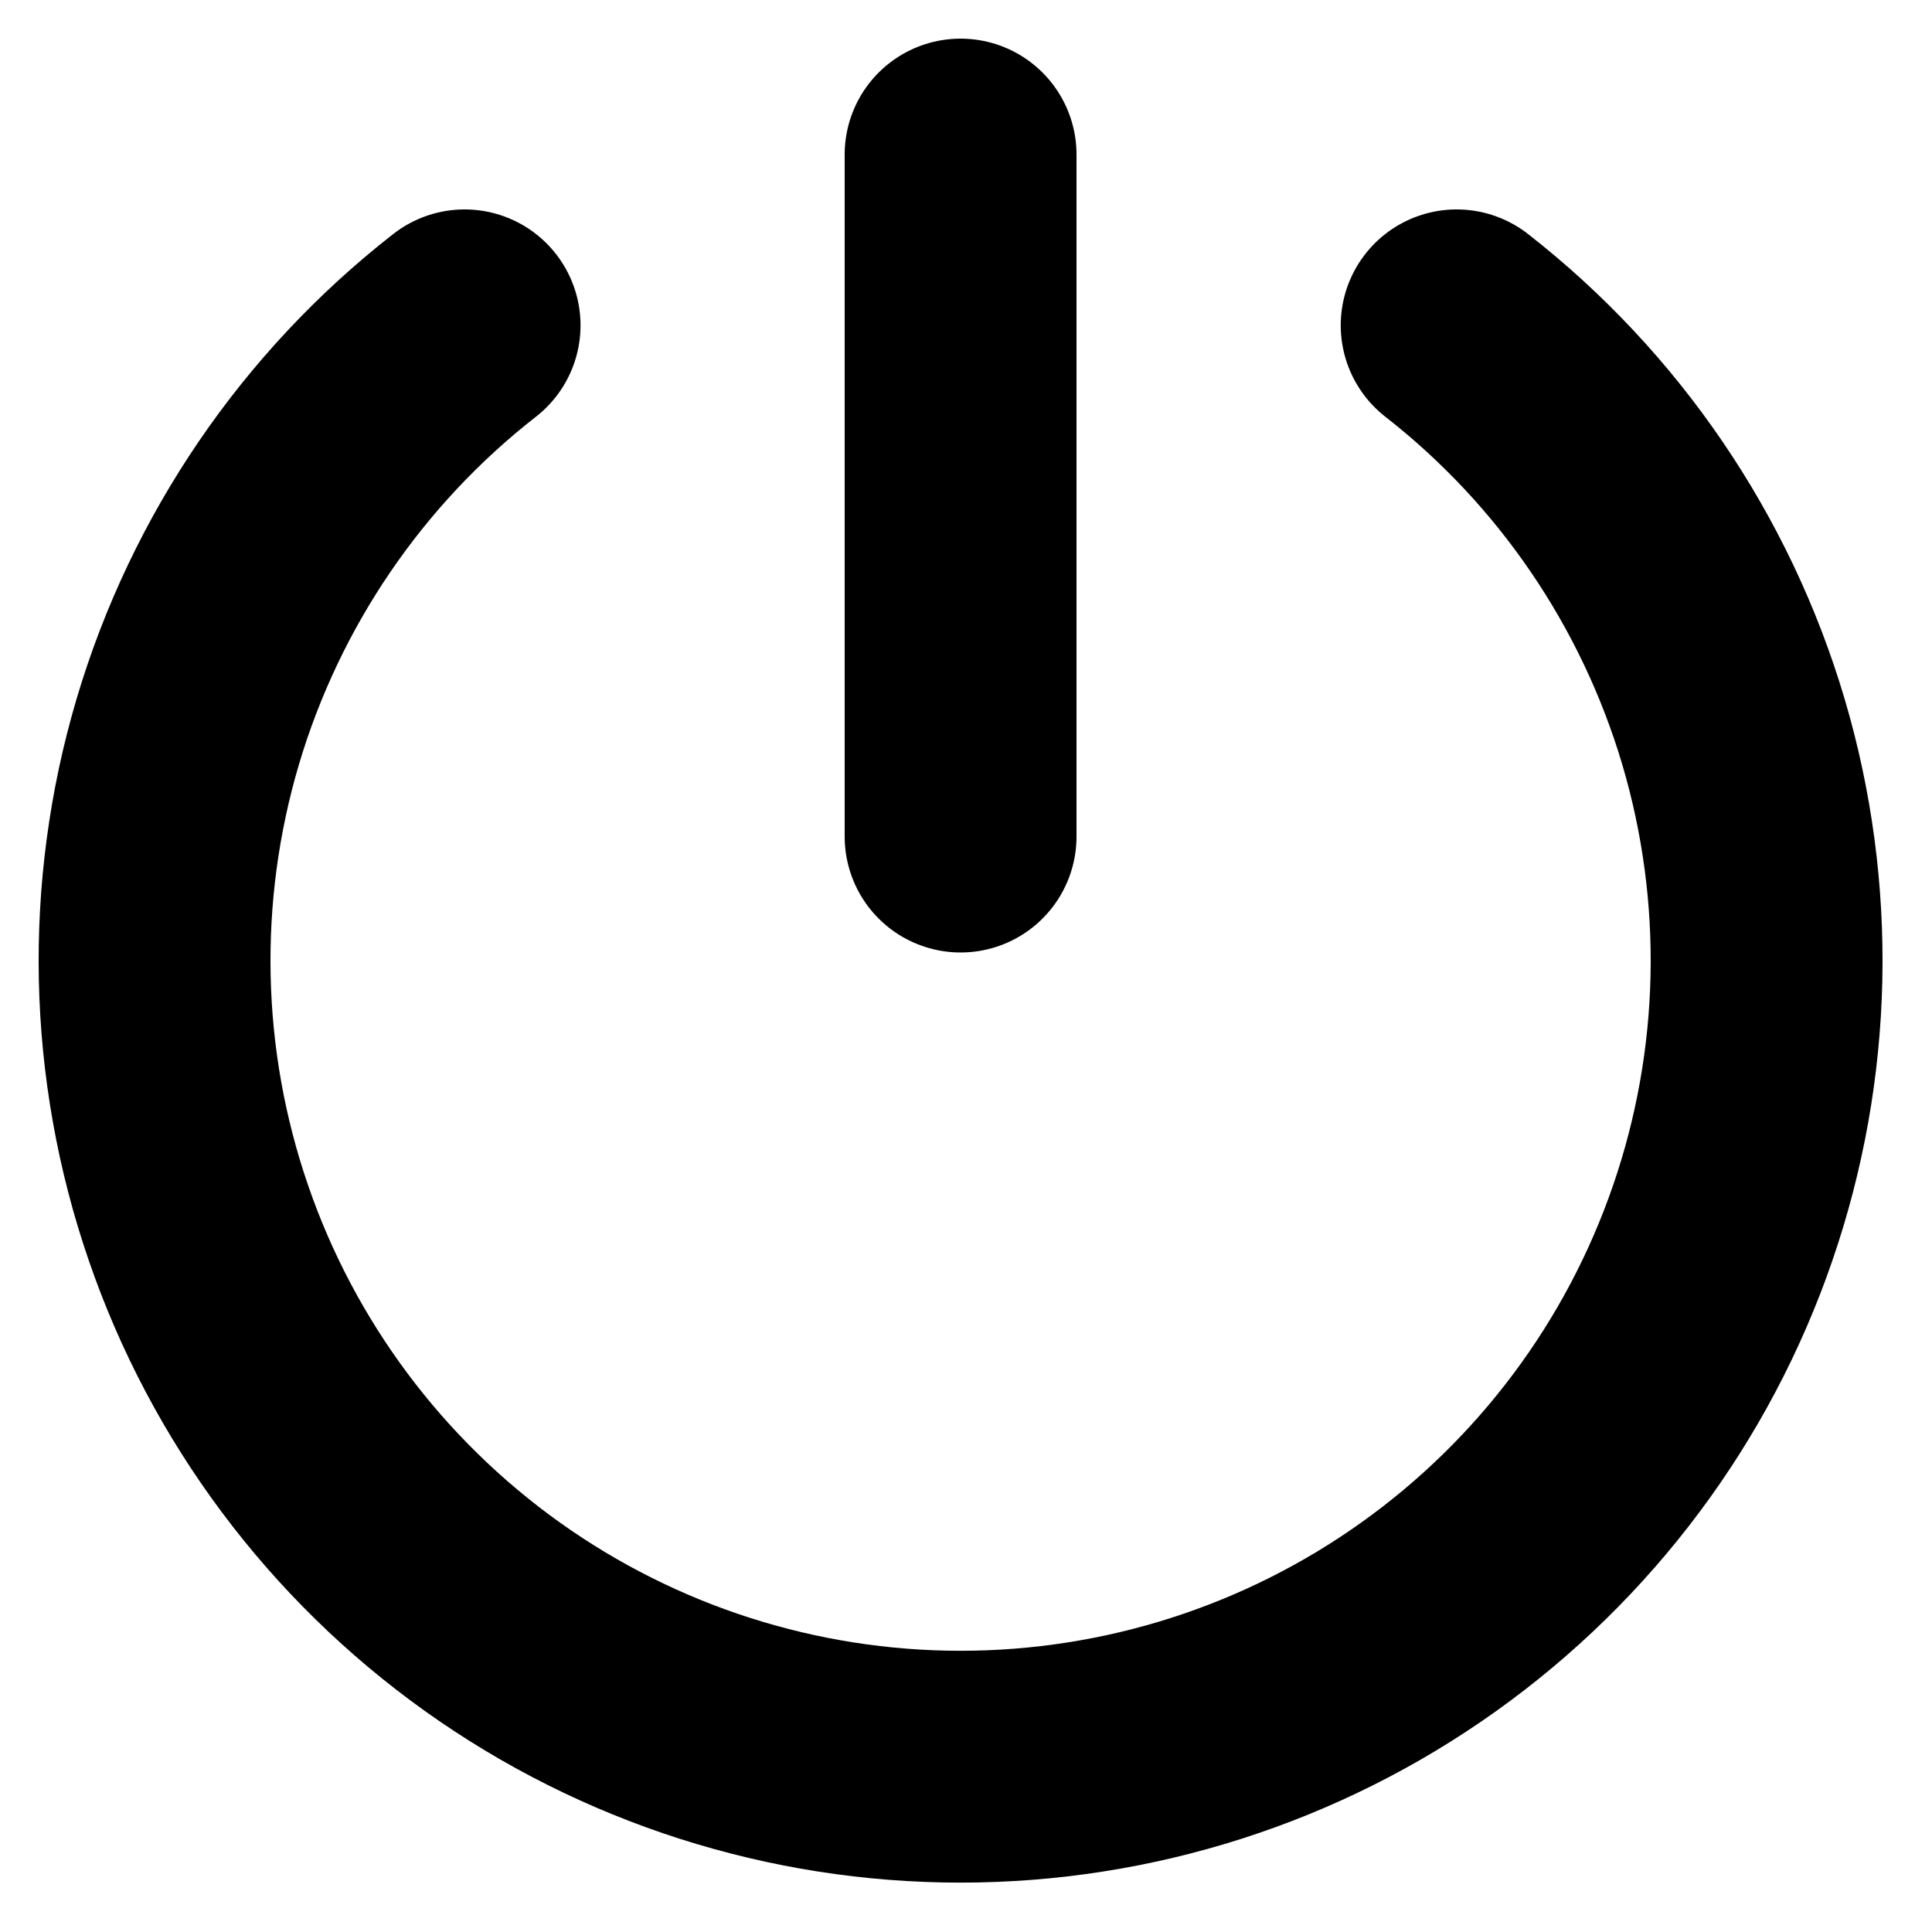 <svg width="25" height="25" viewBox="0 0 25 25" fill="none" xmlns="http://www.w3.org/2000/svg">
<path d="M12.43 2V10.825" stroke="black" stroke-width="3" stroke-linecap="round" stroke-linejoin="round"/>
<path d="M18.849 4.21C20.56 5.546 21.812 7.384 22.43 9.466C23.047 11.549 22.999 13.771 22.292 15.825C21.586 17.879 20.256 19.66 18.487 20.922C16.72 22.183 14.602 22.861 12.43 22.861C10.258 22.861 8.141 22.183 6.373 20.922C4.605 19.66 3.274 17.879 2.568 15.825C1.861 13.771 1.813 11.549 2.43 9.466C3.048 7.384 4.3 5.546 6.012 4.21" stroke="black" stroke-width="3" stroke-linecap="round" stroke-linejoin="round"/>
</svg>
